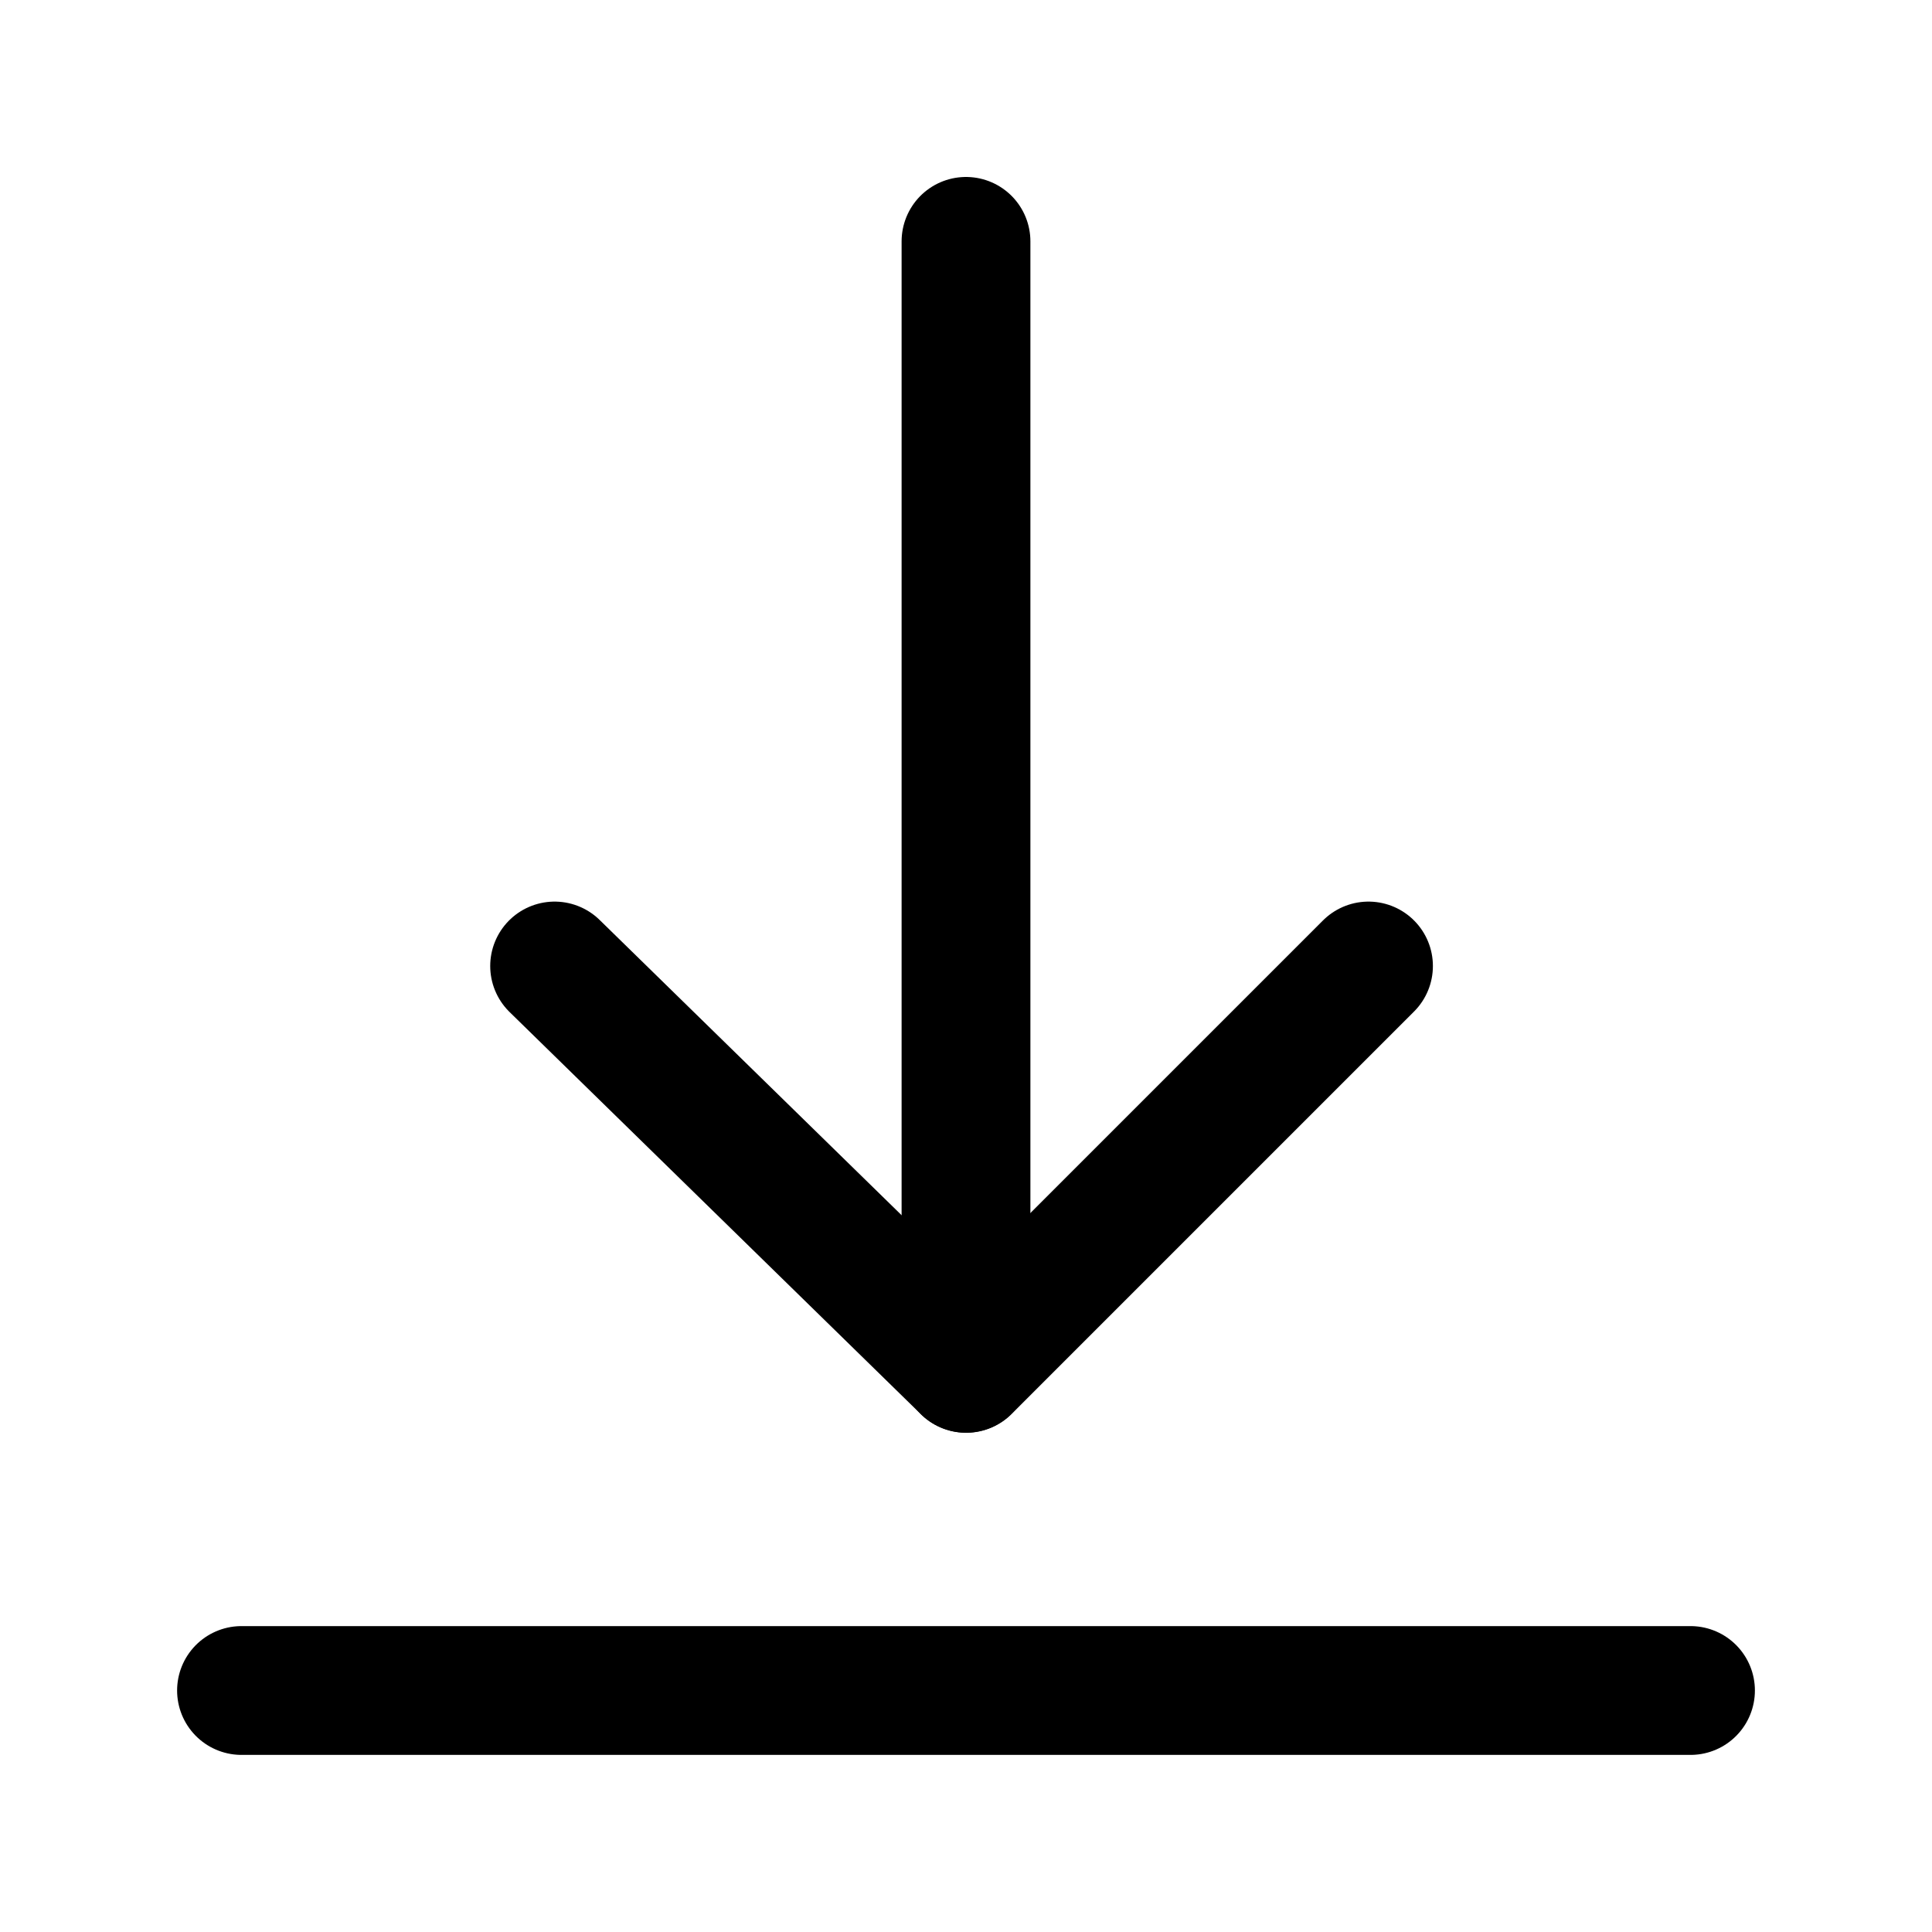 <svg width="15" height="15" viewBox="0 0 15 15" fill="none" xmlns="http://www.w3.org/2000/svg">
<path d="M10.625 7.5L7.501 10.624L4.306 7.5" stroke="black" stroke-linecap="round" stroke-linejoin="round"/>
<path d="M7.5 10.623L7.5 1.874" stroke="black" stroke-linecap="round" stroke-linejoin="round"/>
<path d="M1.875 13.125H13.125" stroke="black" stroke-linecap="round" stroke-linejoin="round"/>
</svg>
